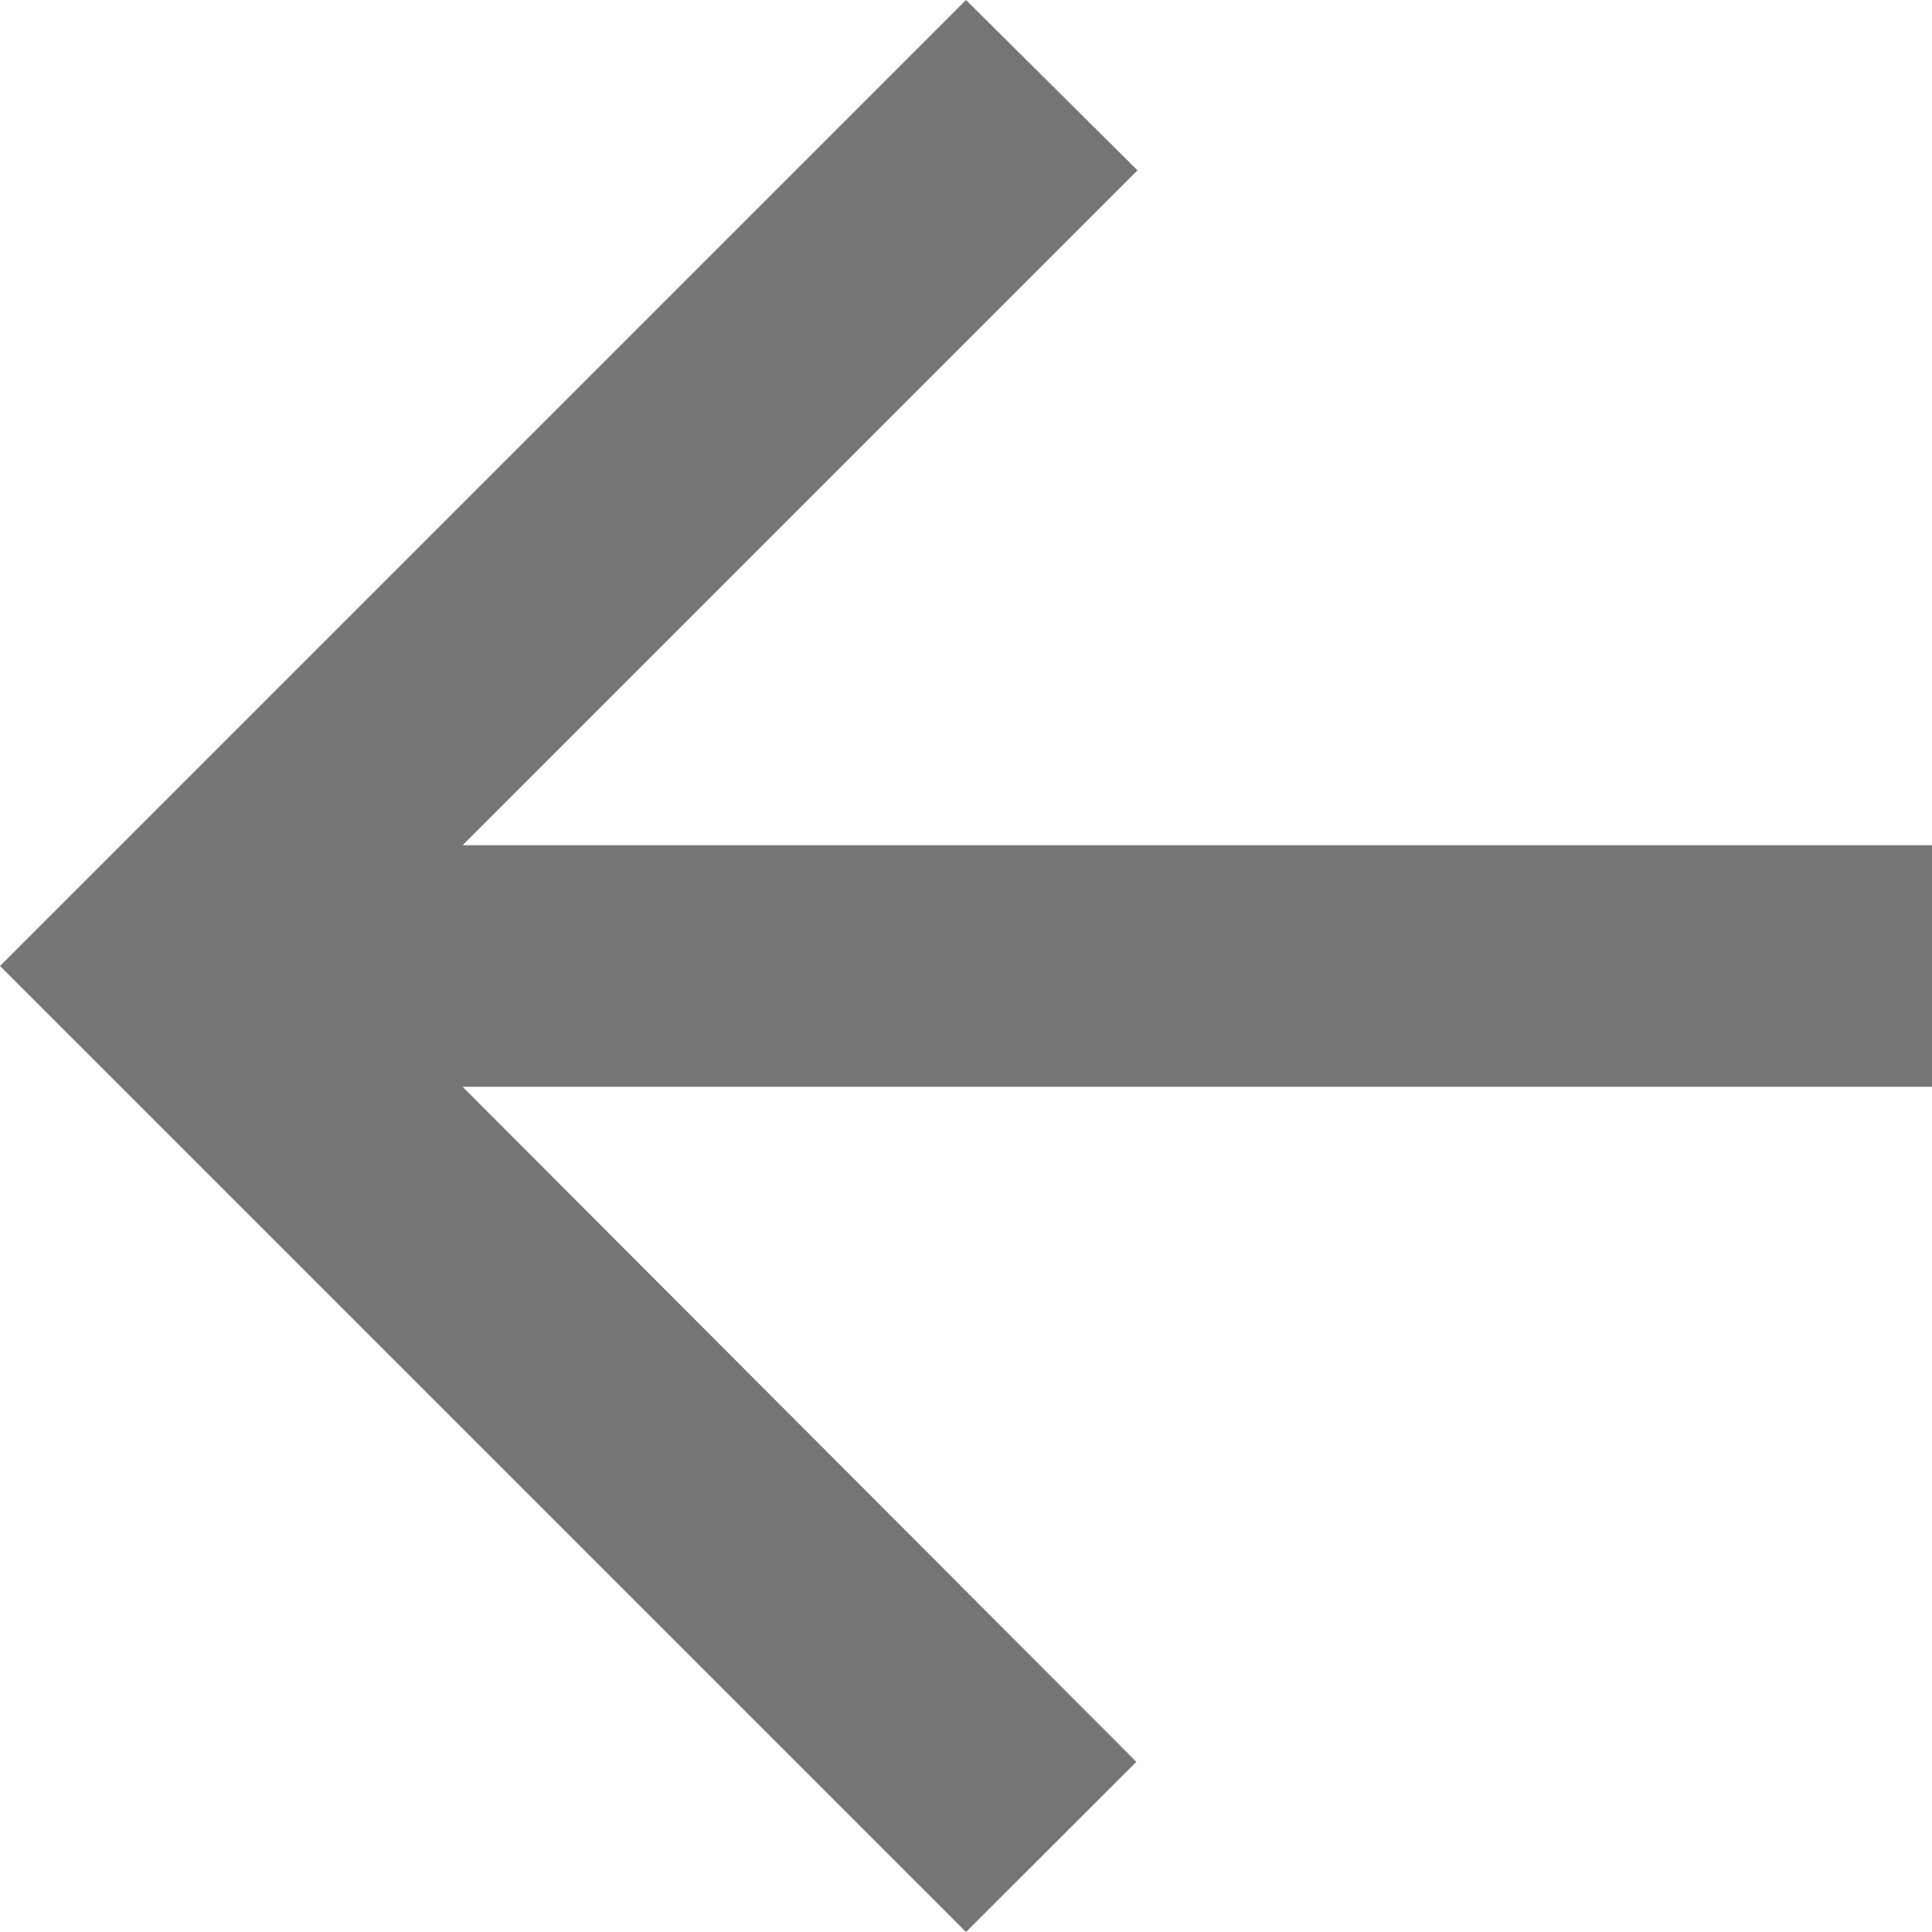<svg width="12" height="12" viewBox="0 0 12 12" xmlns="http://www.w3.org/2000/svg">
    <path d="M12 5.25H2.873L7.065 1.058L6 0L0 6L6 12L7.058 10.943L2.873 6.75H12V5.25Z" fill = "black" fill-opacity="0.54"/>
</svg>